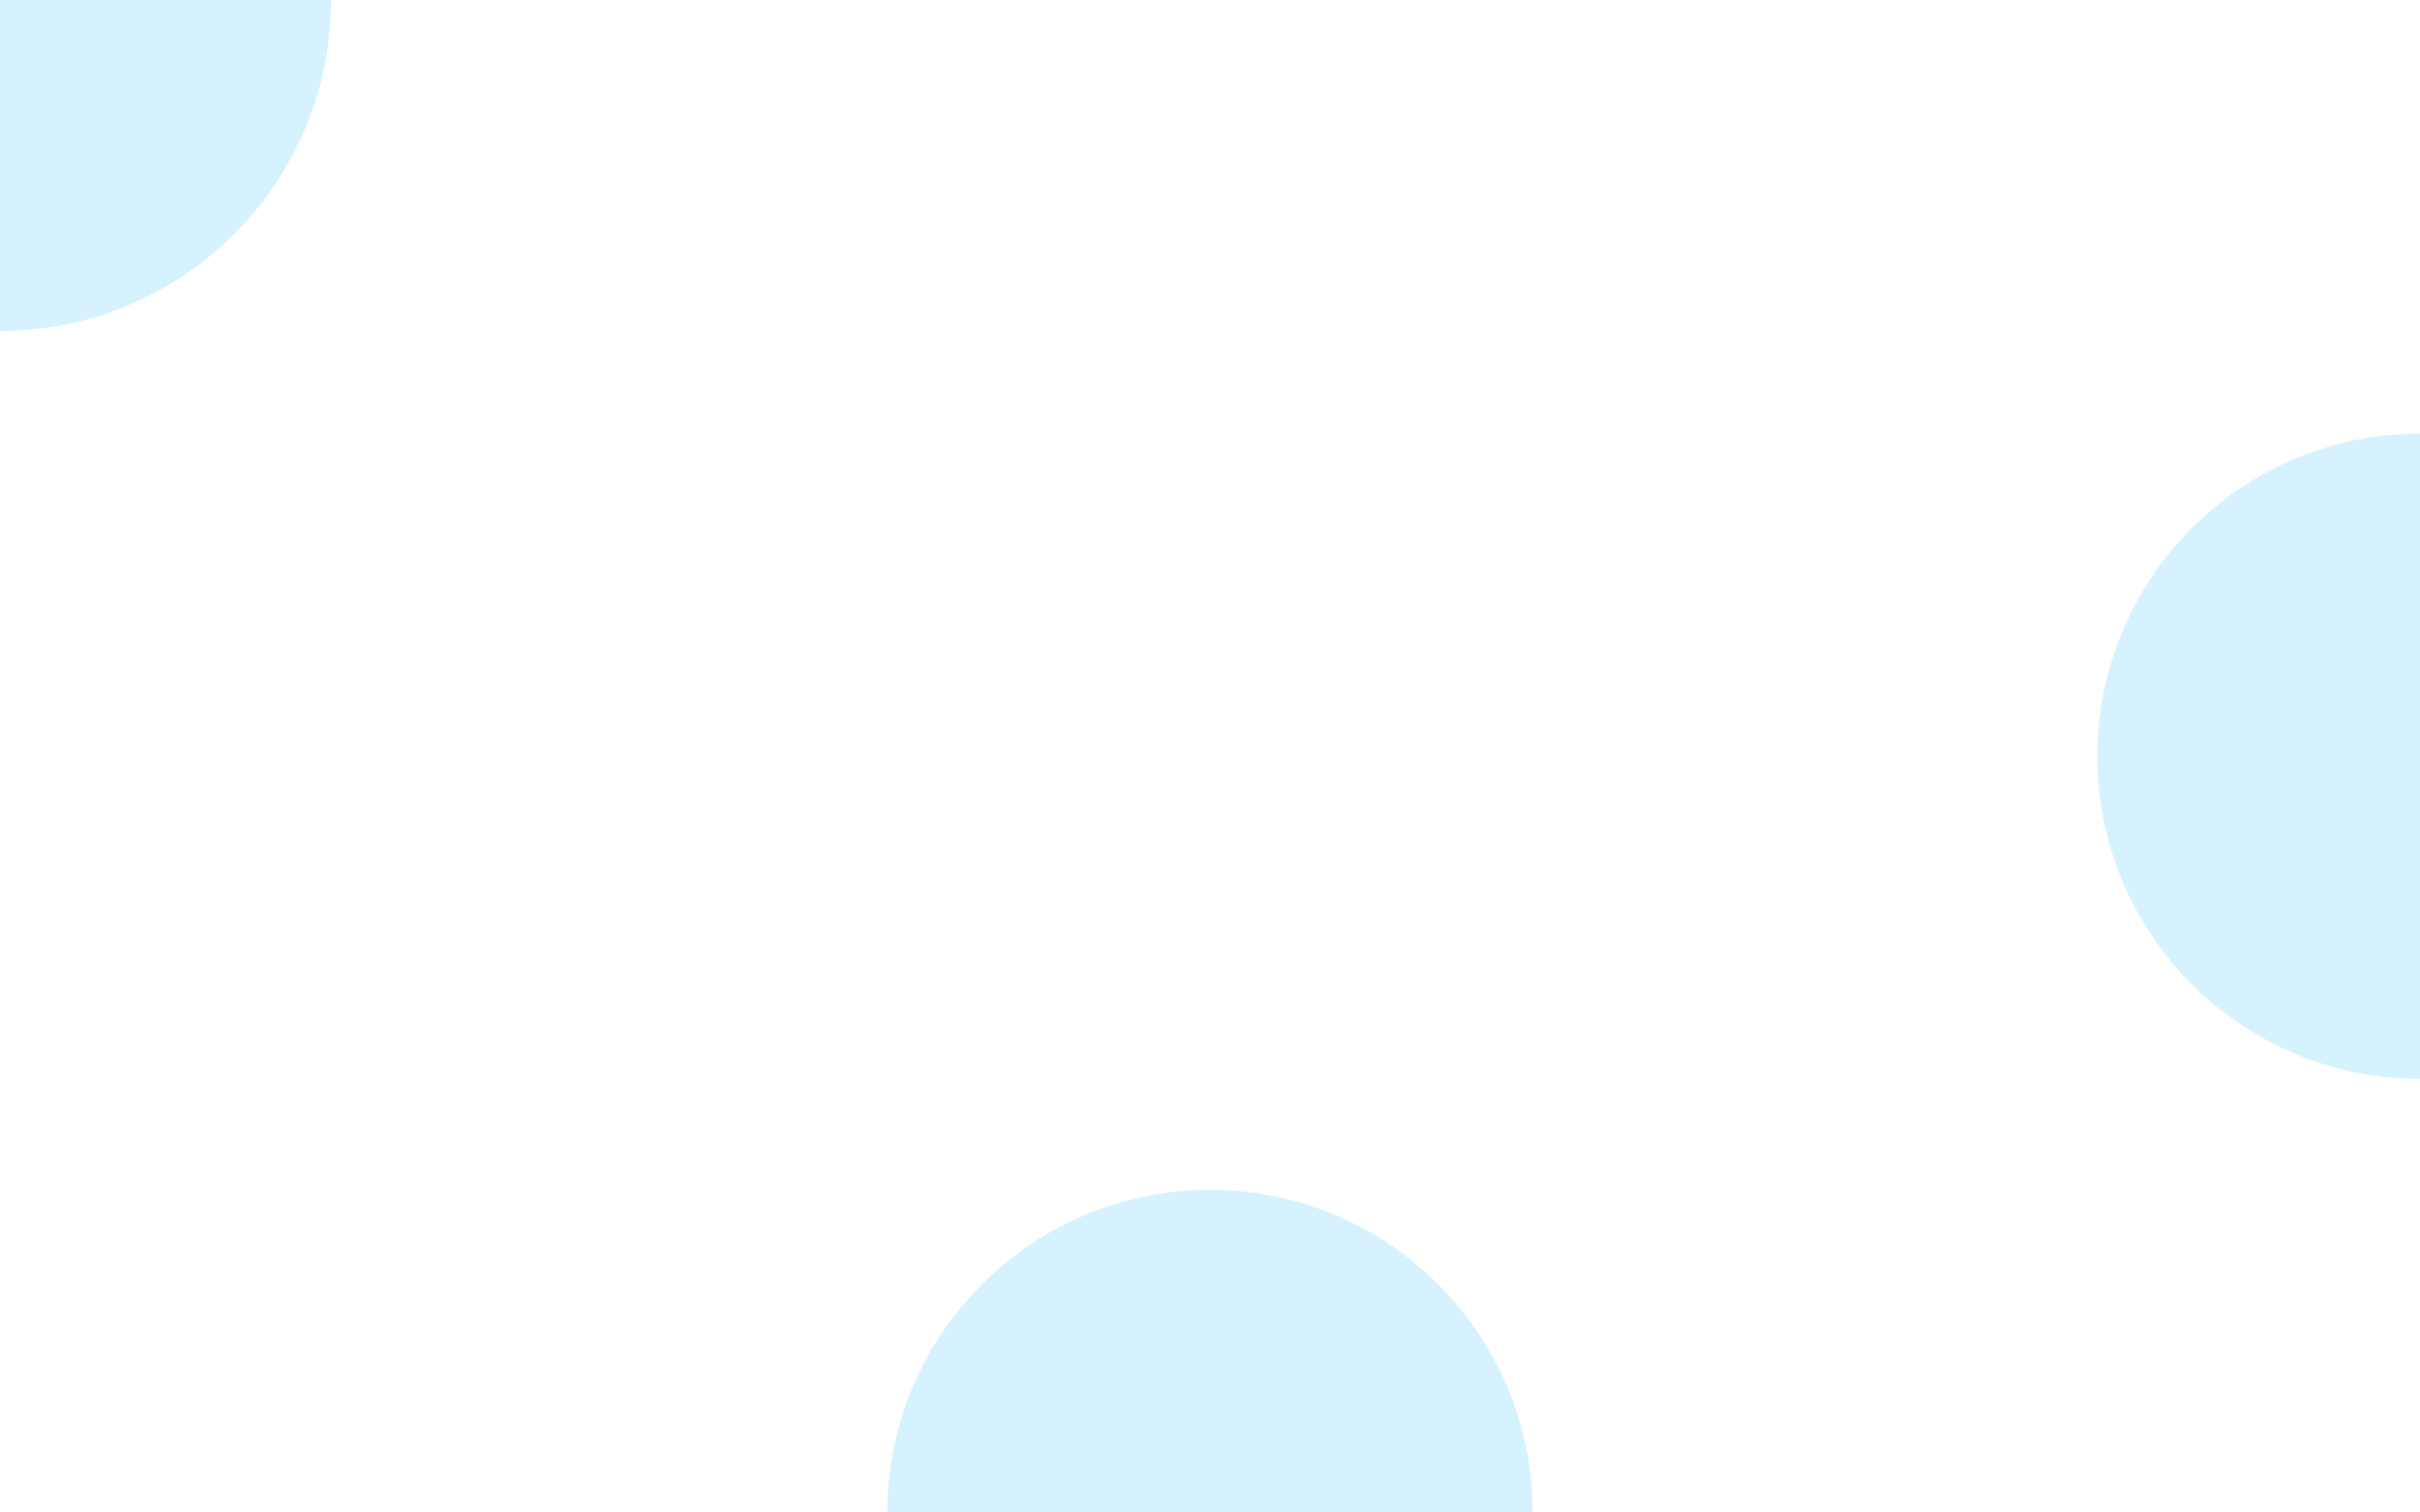 <svg width="1440" height="900" viewBox="0 0 1440 900" fill="none" xmlns="http://www.w3.org/2000/svg">
<g clip-path="url(#clip0_22_2311)">
<g filter="url(#filter0_f_22_2311)">
<path d="M1248 450C1248 343.961 1333.96 258 1440 258C1546.04 258 1632 343.961 1632 450C1632 556.039 1546.04 642 1440 642C1333.96 642 1248 556.039 1248 450Z" fill="#00AAFF" fill-opacity="0.16"/>
</g>
<g filter="url(#filter1_f_22_2311)">
<path d="M-197 0C-197 -108.8 -108.8 -197 0 -197C108.8 -197 197 -108.8 197 0C197 108.8 108.8 197 0 197C-108.8 197 -197 108.8 -197 0Z" fill="#00AAFF" fill-opacity="0.16"/>
</g>
<g filter="url(#filter2_f_22_2311)">
<path d="M528 900C528 793.961 613.961 708 720 708C826.039 708 912 793.961 912 900C912 1006.04 826.039 1092 720 1092C613.961 1092 528 1006.04 528 900Z" fill="#00AAFF" fill-opacity="0.16"/>
</g>
</g>
<defs>
<filter id="filter0_f_22_2311" x="992" y="2" width="896" height="896" filterUnits="userSpaceOnUse" color-interpolation-filters="sRGB">
<feFlood flood-opacity="0" result="BackgroundImageFix"/>
<feBlend mode="normal" in="SourceGraphic" in2="BackgroundImageFix" result="shape"/>
<feGaussianBlur stdDeviation="128" result="effect1_foregroundBlur_22_2311"/>
</filter>
<filter id="filter1_f_22_2311" x="-453" y="-453" width="906" height="906" filterUnits="userSpaceOnUse" color-interpolation-filters="sRGB">
<feFlood flood-opacity="0" result="BackgroundImageFix"/>
<feBlend mode="normal" in="SourceGraphic" in2="BackgroundImageFix" result="shape"/>
<feGaussianBlur stdDeviation="128" result="effect1_foregroundBlur_22_2311"/>
</filter>
<filter id="filter2_f_22_2311" x="272" y="452" width="896" height="896" filterUnits="userSpaceOnUse" color-interpolation-filters="sRGB">
<feFlood flood-opacity="0" result="BackgroundImageFix"/>
<feBlend mode="normal" in="SourceGraphic" in2="BackgroundImageFix" result="shape"/>
<feGaussianBlur stdDeviation="128" result="effect1_foregroundBlur_22_2311"/>
</filter>
<clipPath id="clip0_22_2311">
<rect width="1440" height="900" fill="white"/>
</clipPath>
</defs>
</svg>
